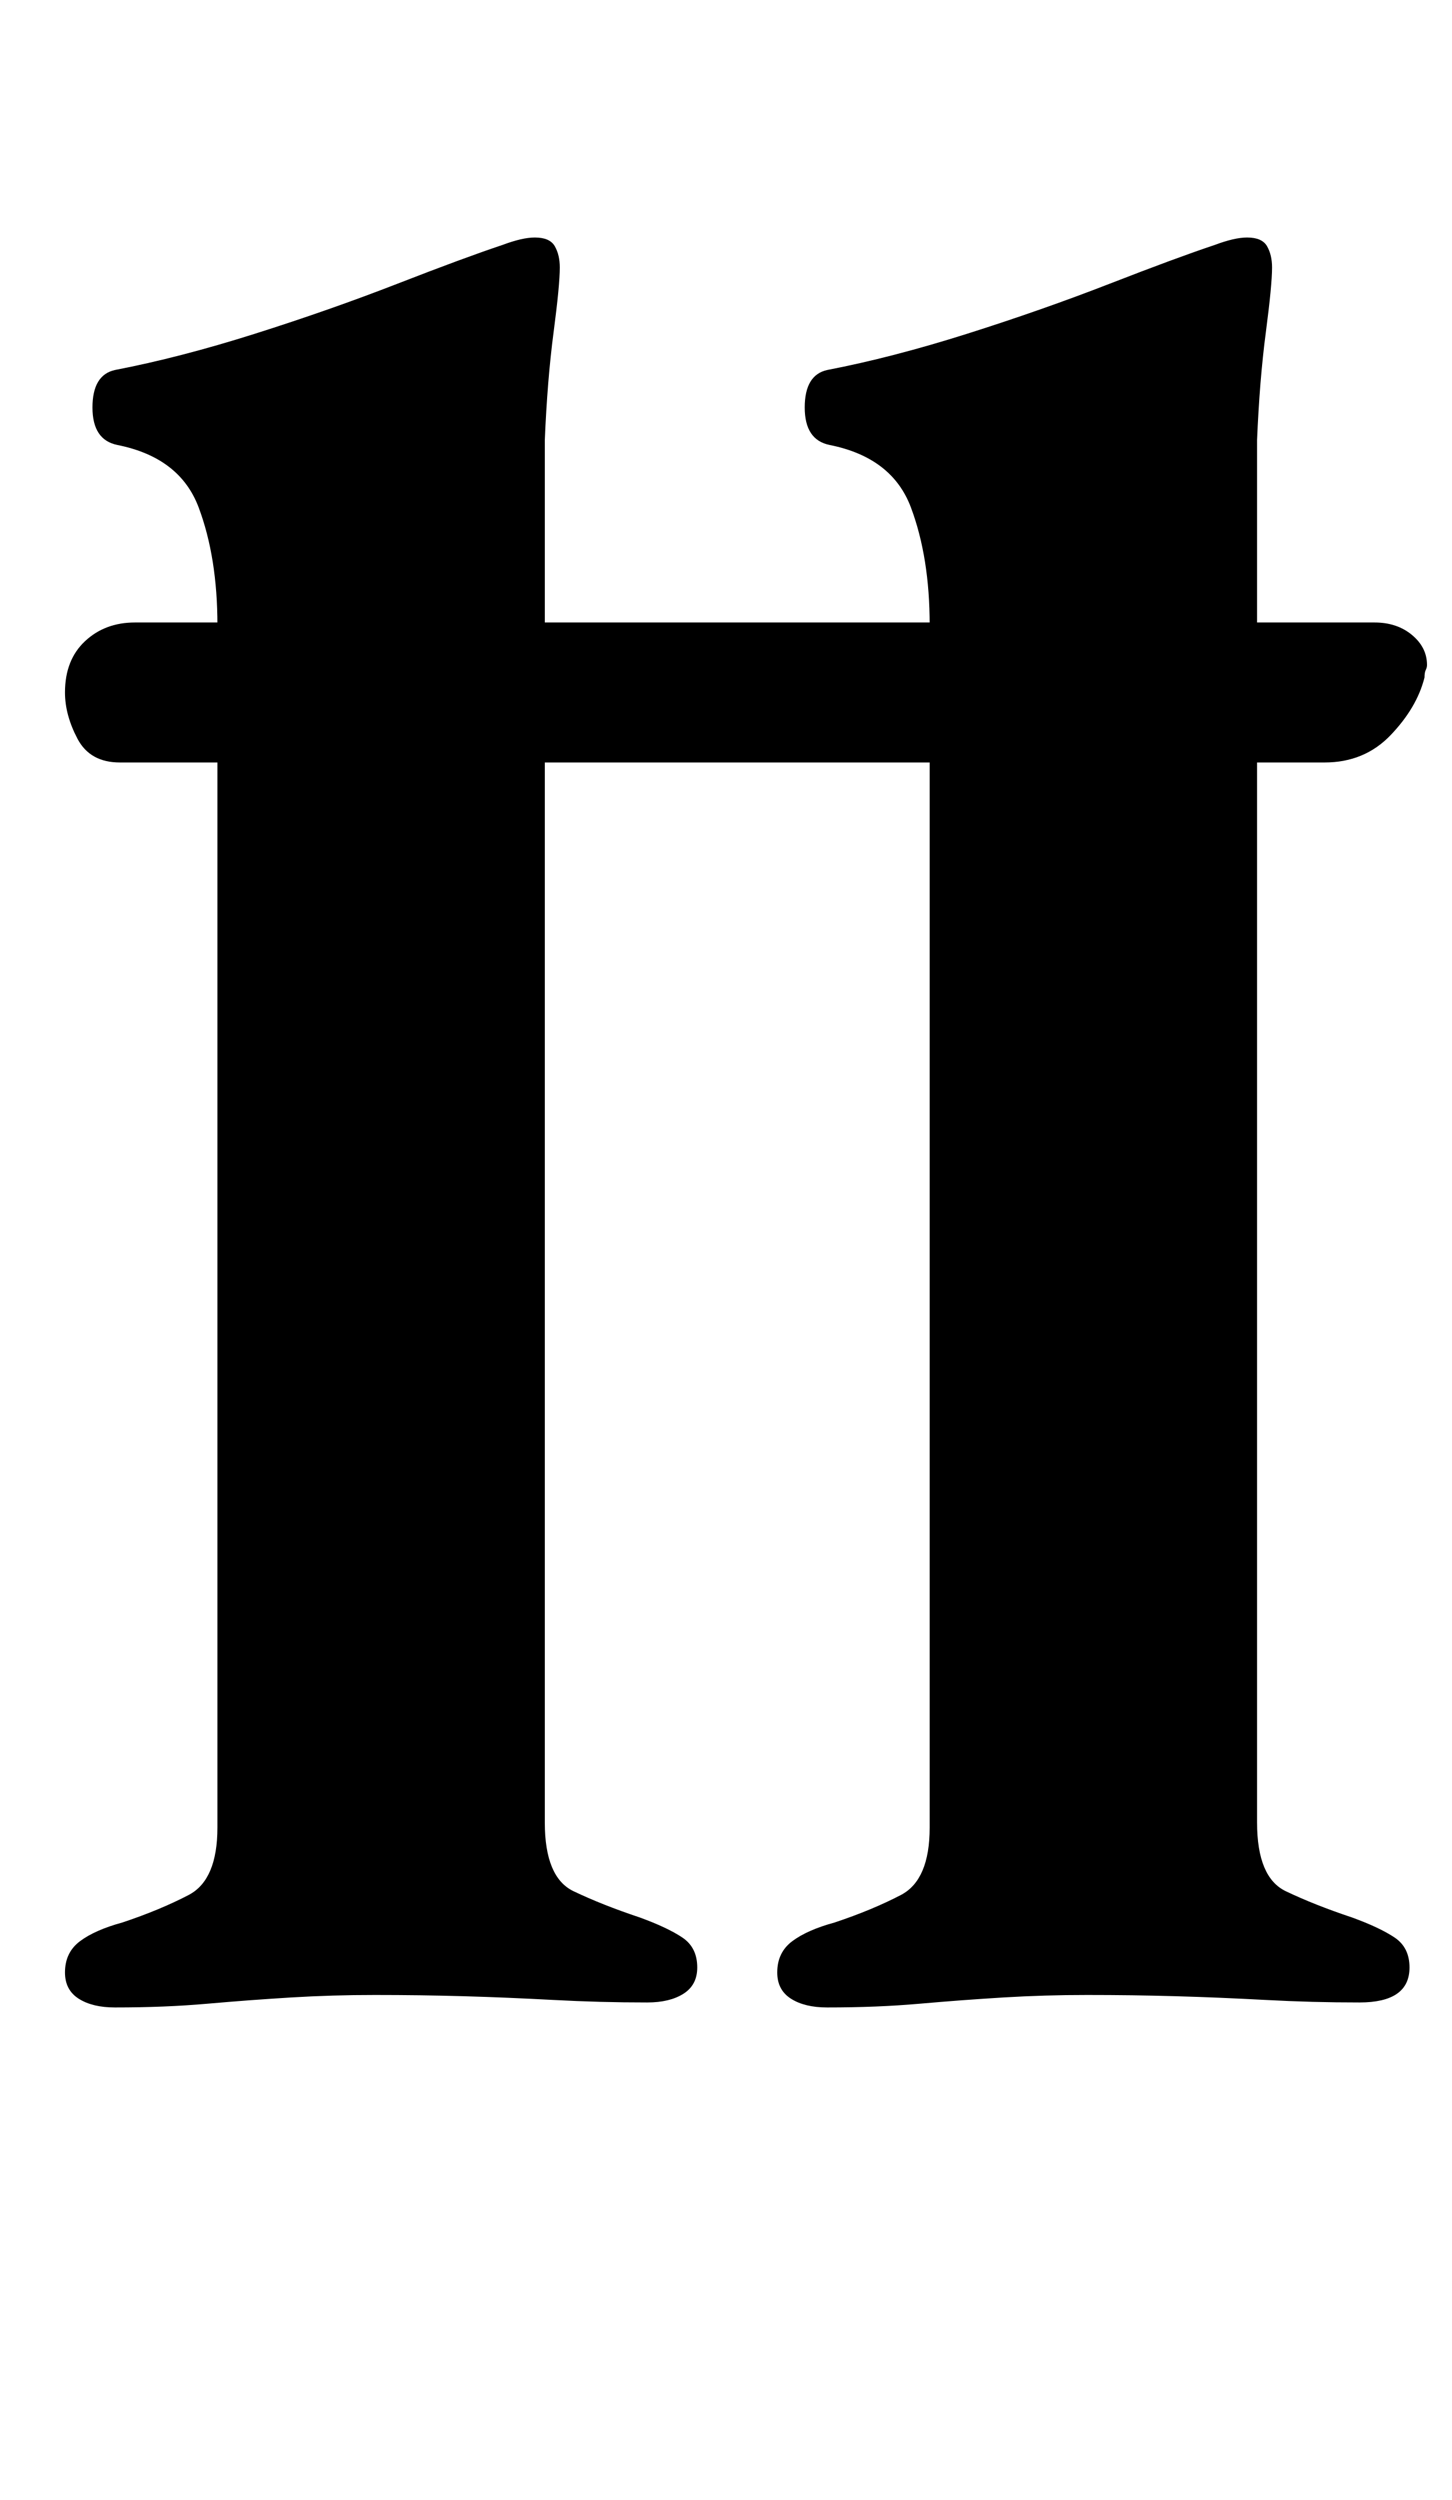 <?xml version="1.0" standalone="no"?>
<!DOCTYPE svg PUBLIC "-//W3C//DTD SVG 1.1//EN" "http://www.w3.org/Graphics/SVG/1.1/DTD/svg11.dtd" >
<svg xmlns="http://www.w3.org/2000/svg" xmlns:xlink="http://www.w3.org/1999/xlink" version="1.1" viewBox="-10 0 581 1000">
  <g transform="matrix(1 0 0 -1 0 800)">
   <path fill="currentColor"
d="M38 495q-12 0 -17 9.5t-5 18.5q0 13 8 20.5t20 7.5h496q9 0 15 -5t6 -12q0 -1 -0.5 -2t-0.5 -3q-3 -12 -13.5 -23t-26.5 -11h-482zM36 -3q-9 0 -14.5 3.5t-5.5 10.5q0 8 6 12.5t17 7.5q15 5 26.5 11t11.5 27v481q0 27 -7.5 47t-32.5 25q-10 2 -10 15t9 15q26 5 56 14.5
t57 20t42 15.5q8 3 13 3q6 0 8 -3.5t2 -8.5q0 -7 -2.5 -26t-3.5 -43v-553q0 -22 11.5 -27.5t26.5 -10.5q11 -4 17 -8t6 -12q0 -7 -5.5 -10.5t-14.5 -3.5q-19 0 -37.5 1t-36 1.5t-35.5 0.5q-17 0 -33.5 -1t-33.5 -2.5t-37 -1.5zM321 -3q-9 0 -14.5 3.5t-5.5 10.5q0 8 6 12.5
t17 7.5q15 5 26.5 11t11.5 27v481q0 27 -7.5 47t-32.5 25q-10 2 -10 15t9 15q26 5 56 14.5t57 20t42 15.5q8 3 13 3q6 0 8 -3.5t2 -8.5q0 -7 -2.5 -26t-3.5 -43v-553q0 -22 11.5 -27.5t26.5 -10.5q11 -4 17 -8t6 -12q0 -7 -5 -10.5t-15 -3.5q-19 0 -37.5 1t-36 1.5
t-35.5 0.5q-17 0 -33.5 -1t-33.5 -2.5t-37 -1.5z" />
  </g>

</svg>
